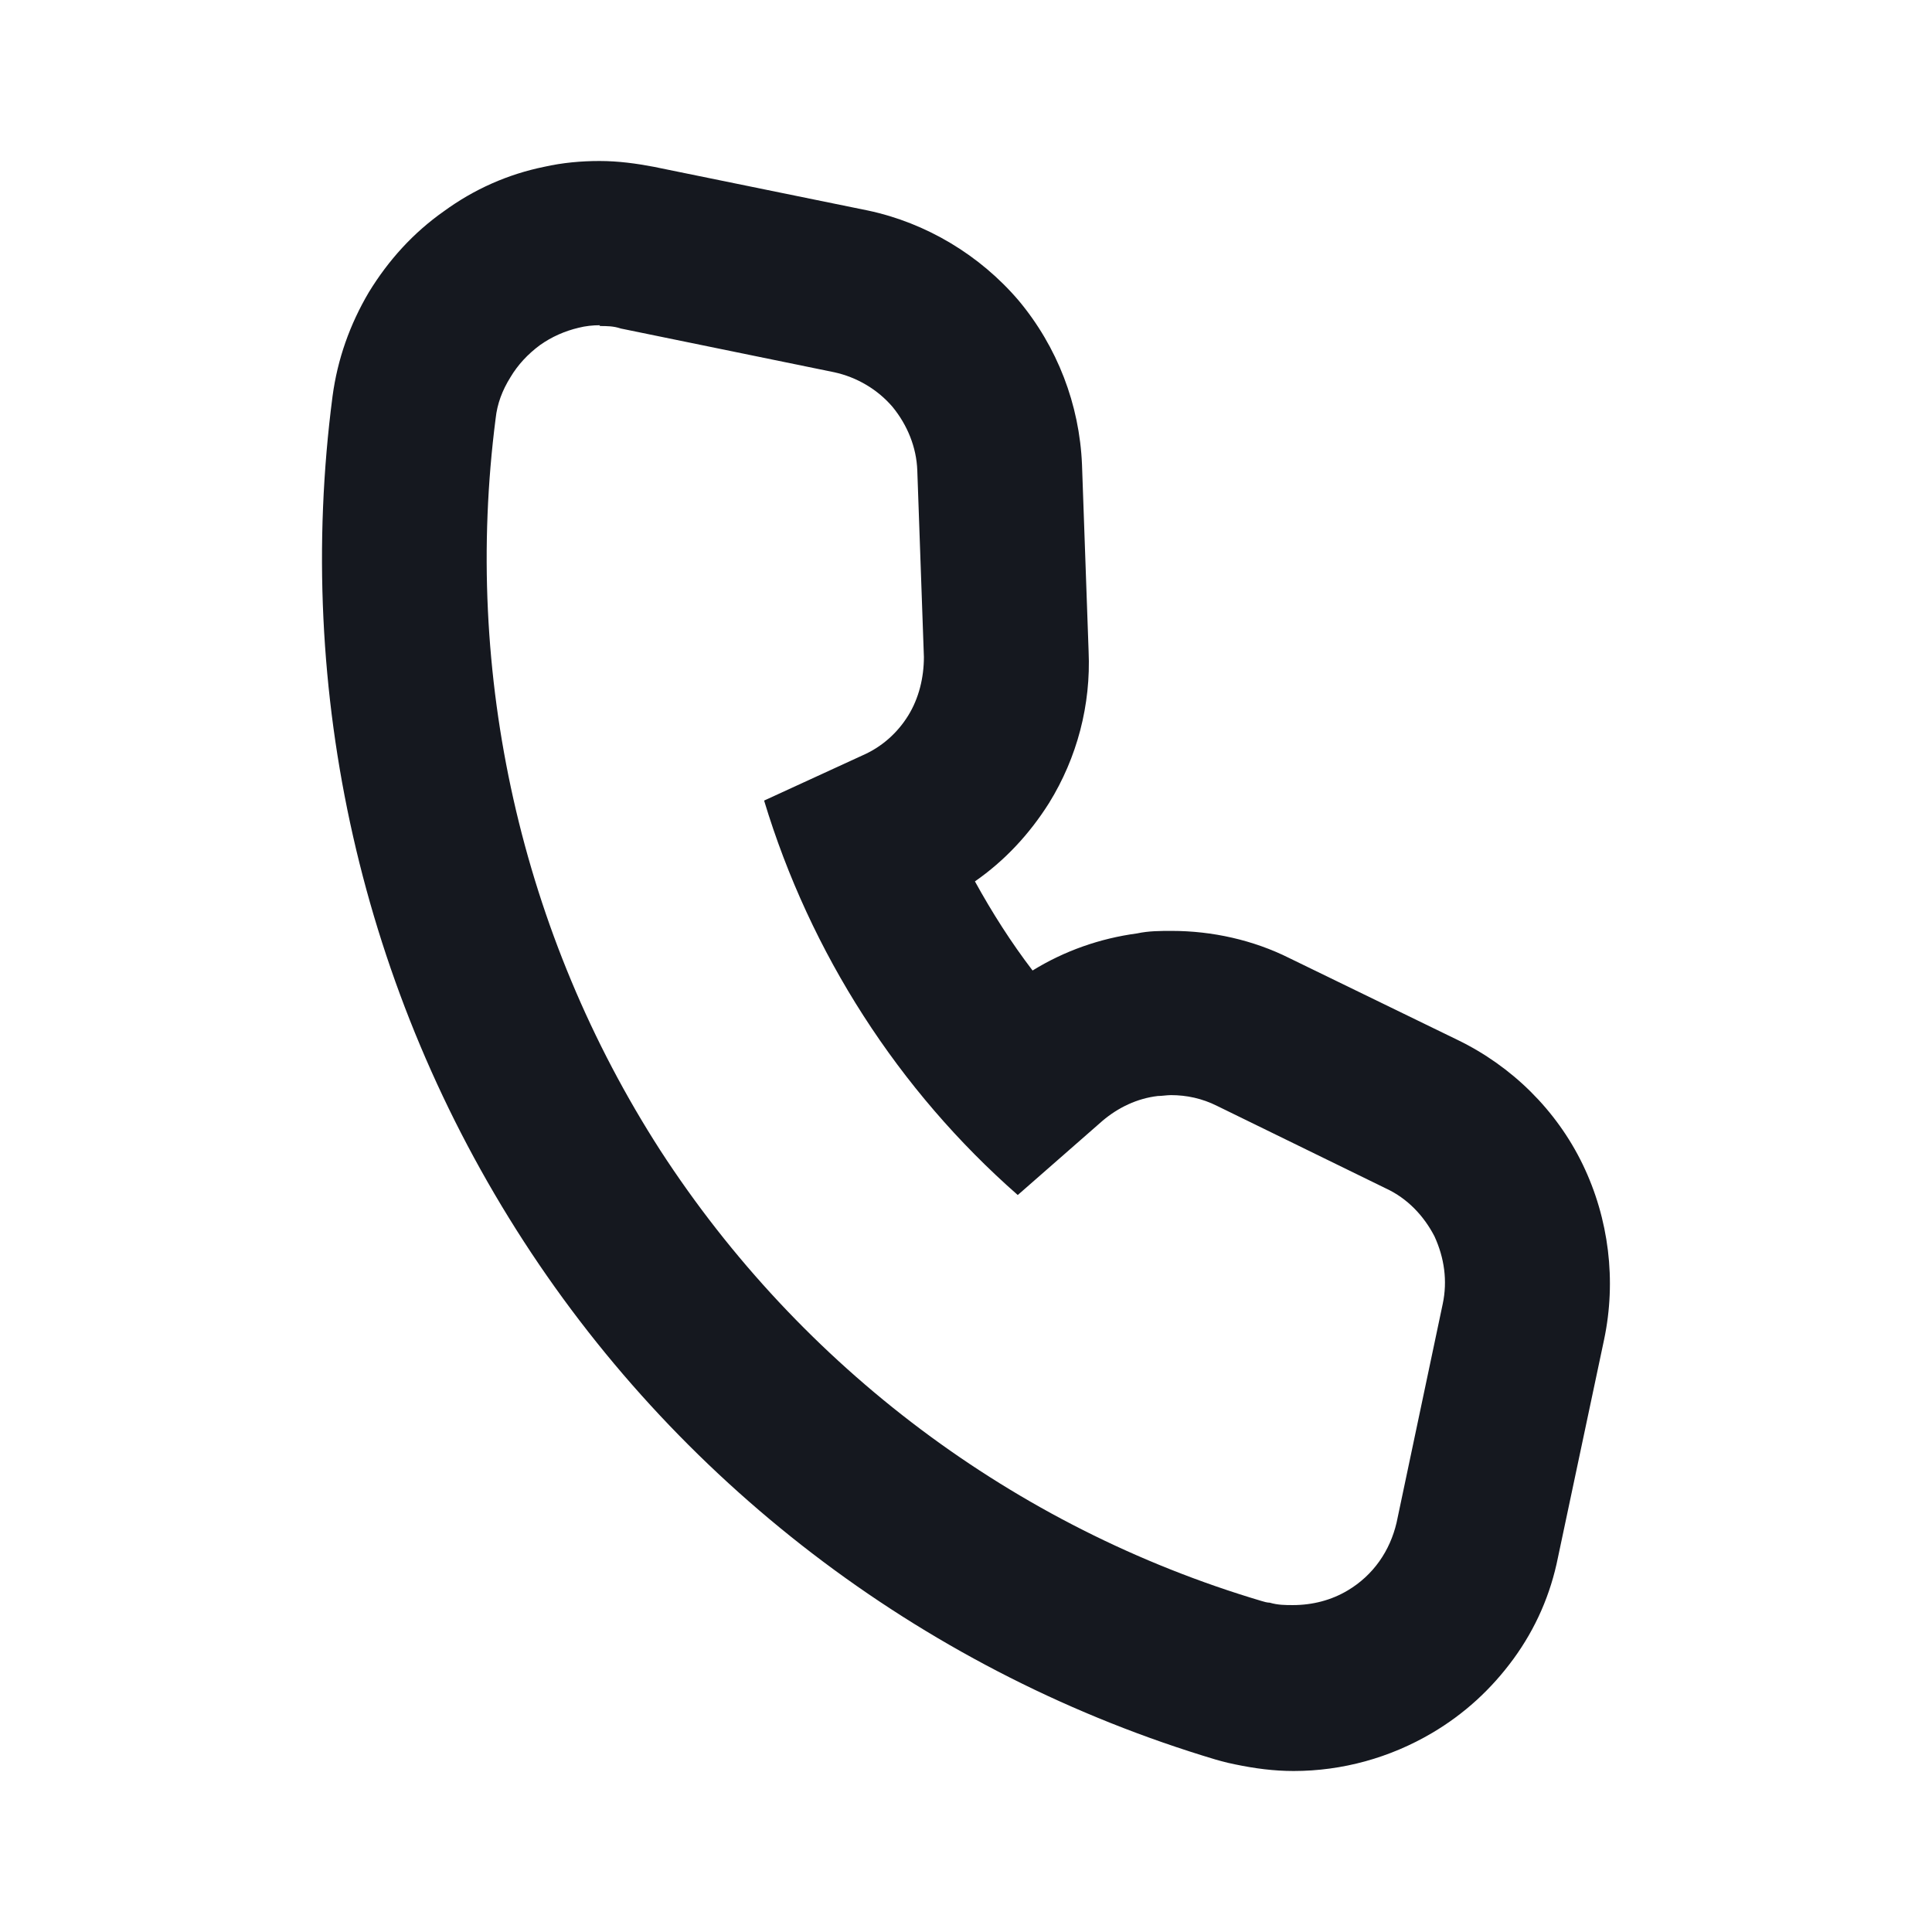 <svg width="24" height="24" viewBox="0 0 24 24" fill="none" xmlns="http://www.w3.org/2000/svg">
<g clip-path="url(#clip0_8026_91345)">
<path d="M7.446 4.05C7.538 4.05 7.62 4.05 7.712 4.081L10.362 4.624C10.648 4.686 10.904 4.84 11.088 5.055C11.272 5.28 11.385 5.557 11.395 5.844L11.477 8.161C11.477 8.417 11.415 8.674 11.282 8.889C11.149 9.104 10.955 9.278 10.72 9.381L9.492 9.945C10.065 11.841 11.16 13.543 12.643 14.845L13.697 13.922C13.891 13.758 14.126 13.645 14.382 13.615C14.433 13.615 14.495 13.604 14.546 13.604C14.74 13.604 14.934 13.645 15.119 13.738L17.216 14.763C17.482 14.886 17.686 15.101 17.819 15.357C17.942 15.624 17.983 15.911 17.922 16.198L17.349 18.914C17.308 19.089 17.236 19.253 17.134 19.396C17.032 19.54 16.899 19.663 16.745 19.755C16.541 19.878 16.305 19.939 16.06 19.939C15.968 19.939 15.876 19.939 15.773 19.909C15.743 19.909 15.702 19.898 15.671 19.888C12.602 18.976 9.952 16.987 8.203 14.291C6.474 11.605 5.748 8.376 6.157 5.198C6.177 5.014 6.239 4.85 6.341 4.686C6.433 4.532 6.556 4.399 6.709 4.286C6.853 4.184 7.016 4.112 7.19 4.071C7.272 4.05 7.364 4.04 7.456 4.04M7.446 2C7.221 2 6.986 2.021 6.761 2.072C6.31 2.164 5.891 2.349 5.513 2.625C5.134 2.892 4.827 3.23 4.582 3.63C4.346 4.03 4.193 4.46 4.131 4.922C3.651 8.602 4.5 12.323 6.505 15.419C8.51 18.515 11.569 20.801 15.098 21.857L15.17 21.877L15.252 21.898L15.344 21.918C15.589 21.969 15.825 22 16.07 22C16.674 22 17.267 21.836 17.789 21.528C18.188 21.293 18.525 20.985 18.802 20.606C19.078 20.227 19.262 19.806 19.354 19.345L19.927 16.639C20.08 15.911 19.988 15.142 19.661 14.465C19.334 13.789 18.781 13.245 18.106 12.918L16.019 11.903C15.569 11.677 15.057 11.564 14.556 11.564C14.413 11.564 14.27 11.564 14.126 11.595C13.666 11.657 13.226 11.81 12.827 12.056C12.561 11.708 12.326 11.339 12.111 10.949C12.479 10.693 12.786 10.365 13.032 9.975C13.38 9.412 13.553 8.756 13.523 8.089L13.441 5.772C13.41 5.024 13.134 4.307 12.653 3.732C12.172 3.169 11.507 2.769 10.781 2.615L8.121 2.072C7.906 2.031 7.681 2 7.446 2Z" fill="#15181F"/>
</g>
<defs>
<clipPath id="clip0_8026_91345">
<rect width="16" height="20" fill="white" transform="translate(4 2)"/>
</clipPath>
</defs>
</svg>
